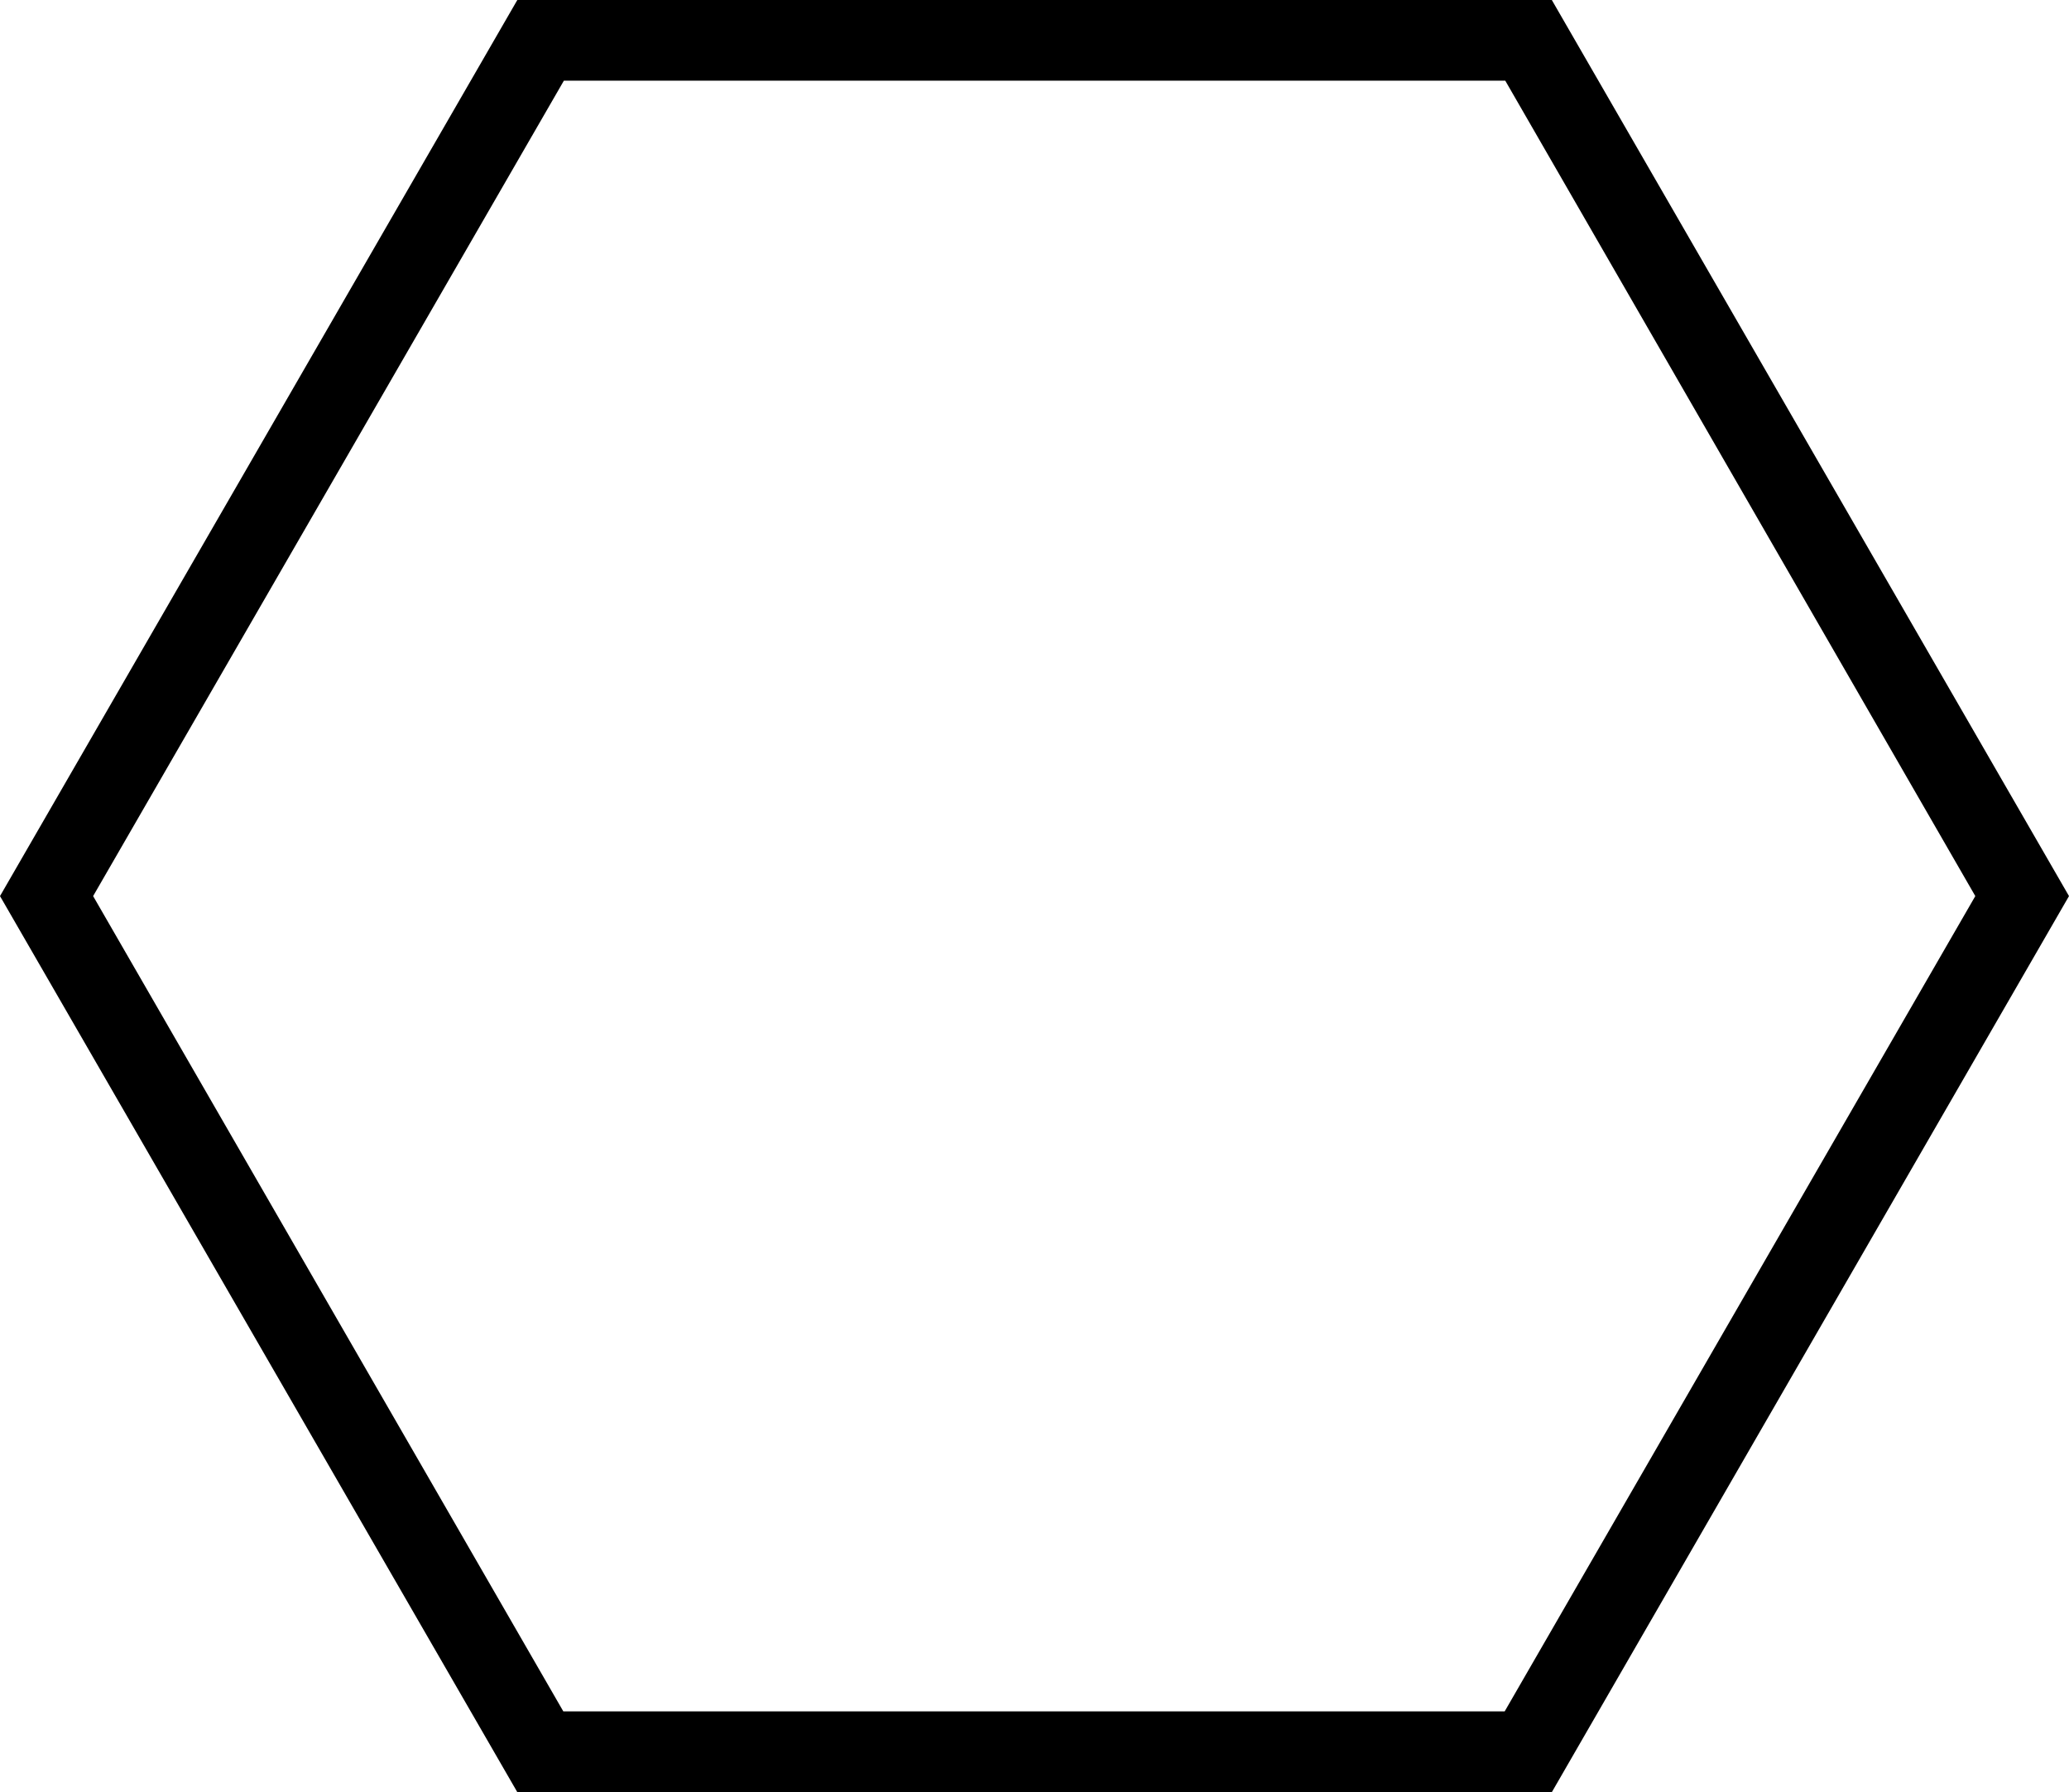 <svg xmlns="http://www.w3.org/2000/svg" viewBox="0 0 144.42 125.08">
  <path
    d="M108.32,125.08H36.11L0,62.54,36.11,0h72.21l36.1,62.54Zm-69-5.64h65.71l32.85-56.9L105.07,5.63H39.36L6.5,62.54Z"
    fill="currentColor" />
</svg>
